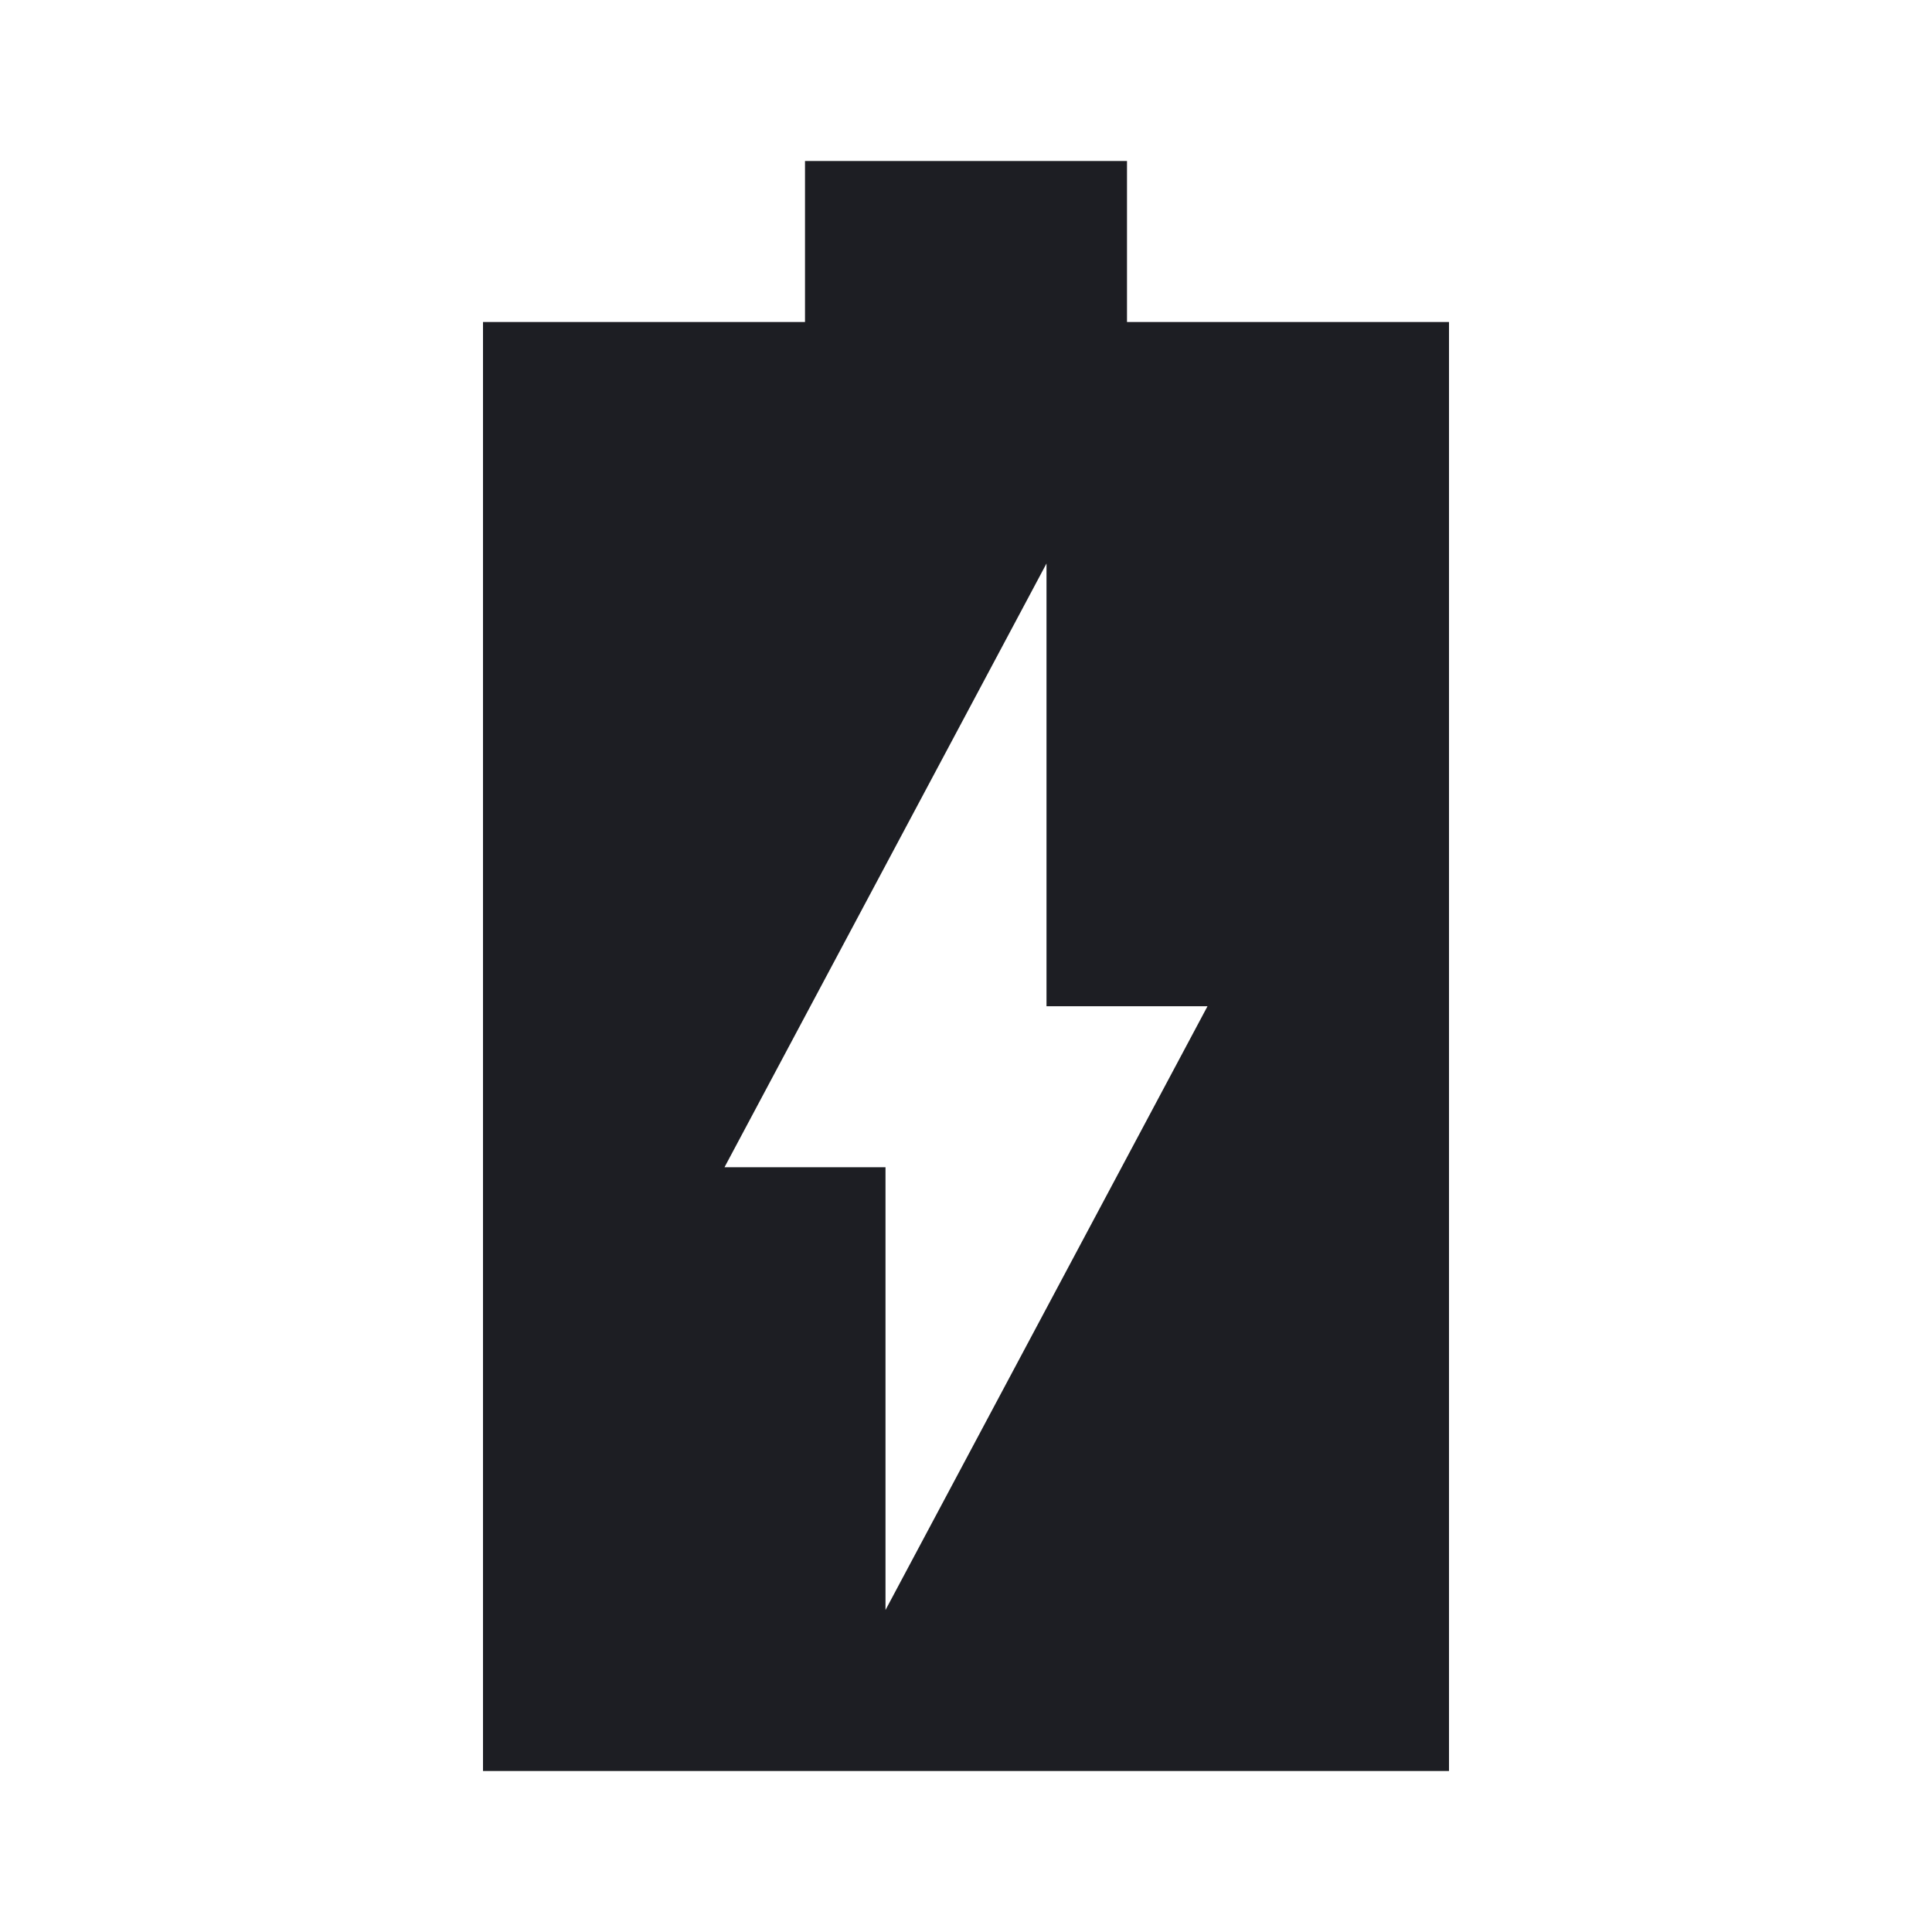 <svg xmlns="http://www.w3.org/2000/svg" width="1200" height="1200" fill="none"><g clip-path="url(#a)"><path fill="#1D1E23" d="M900 200H700V100H500v100H300v900h600zm-350 800V725H450l200-375v275h100z"/></g><defs><clipPath id="a"><path fill="#fff" d="M0 0h1200v1200H0z"/></clipPath></defs></svg>